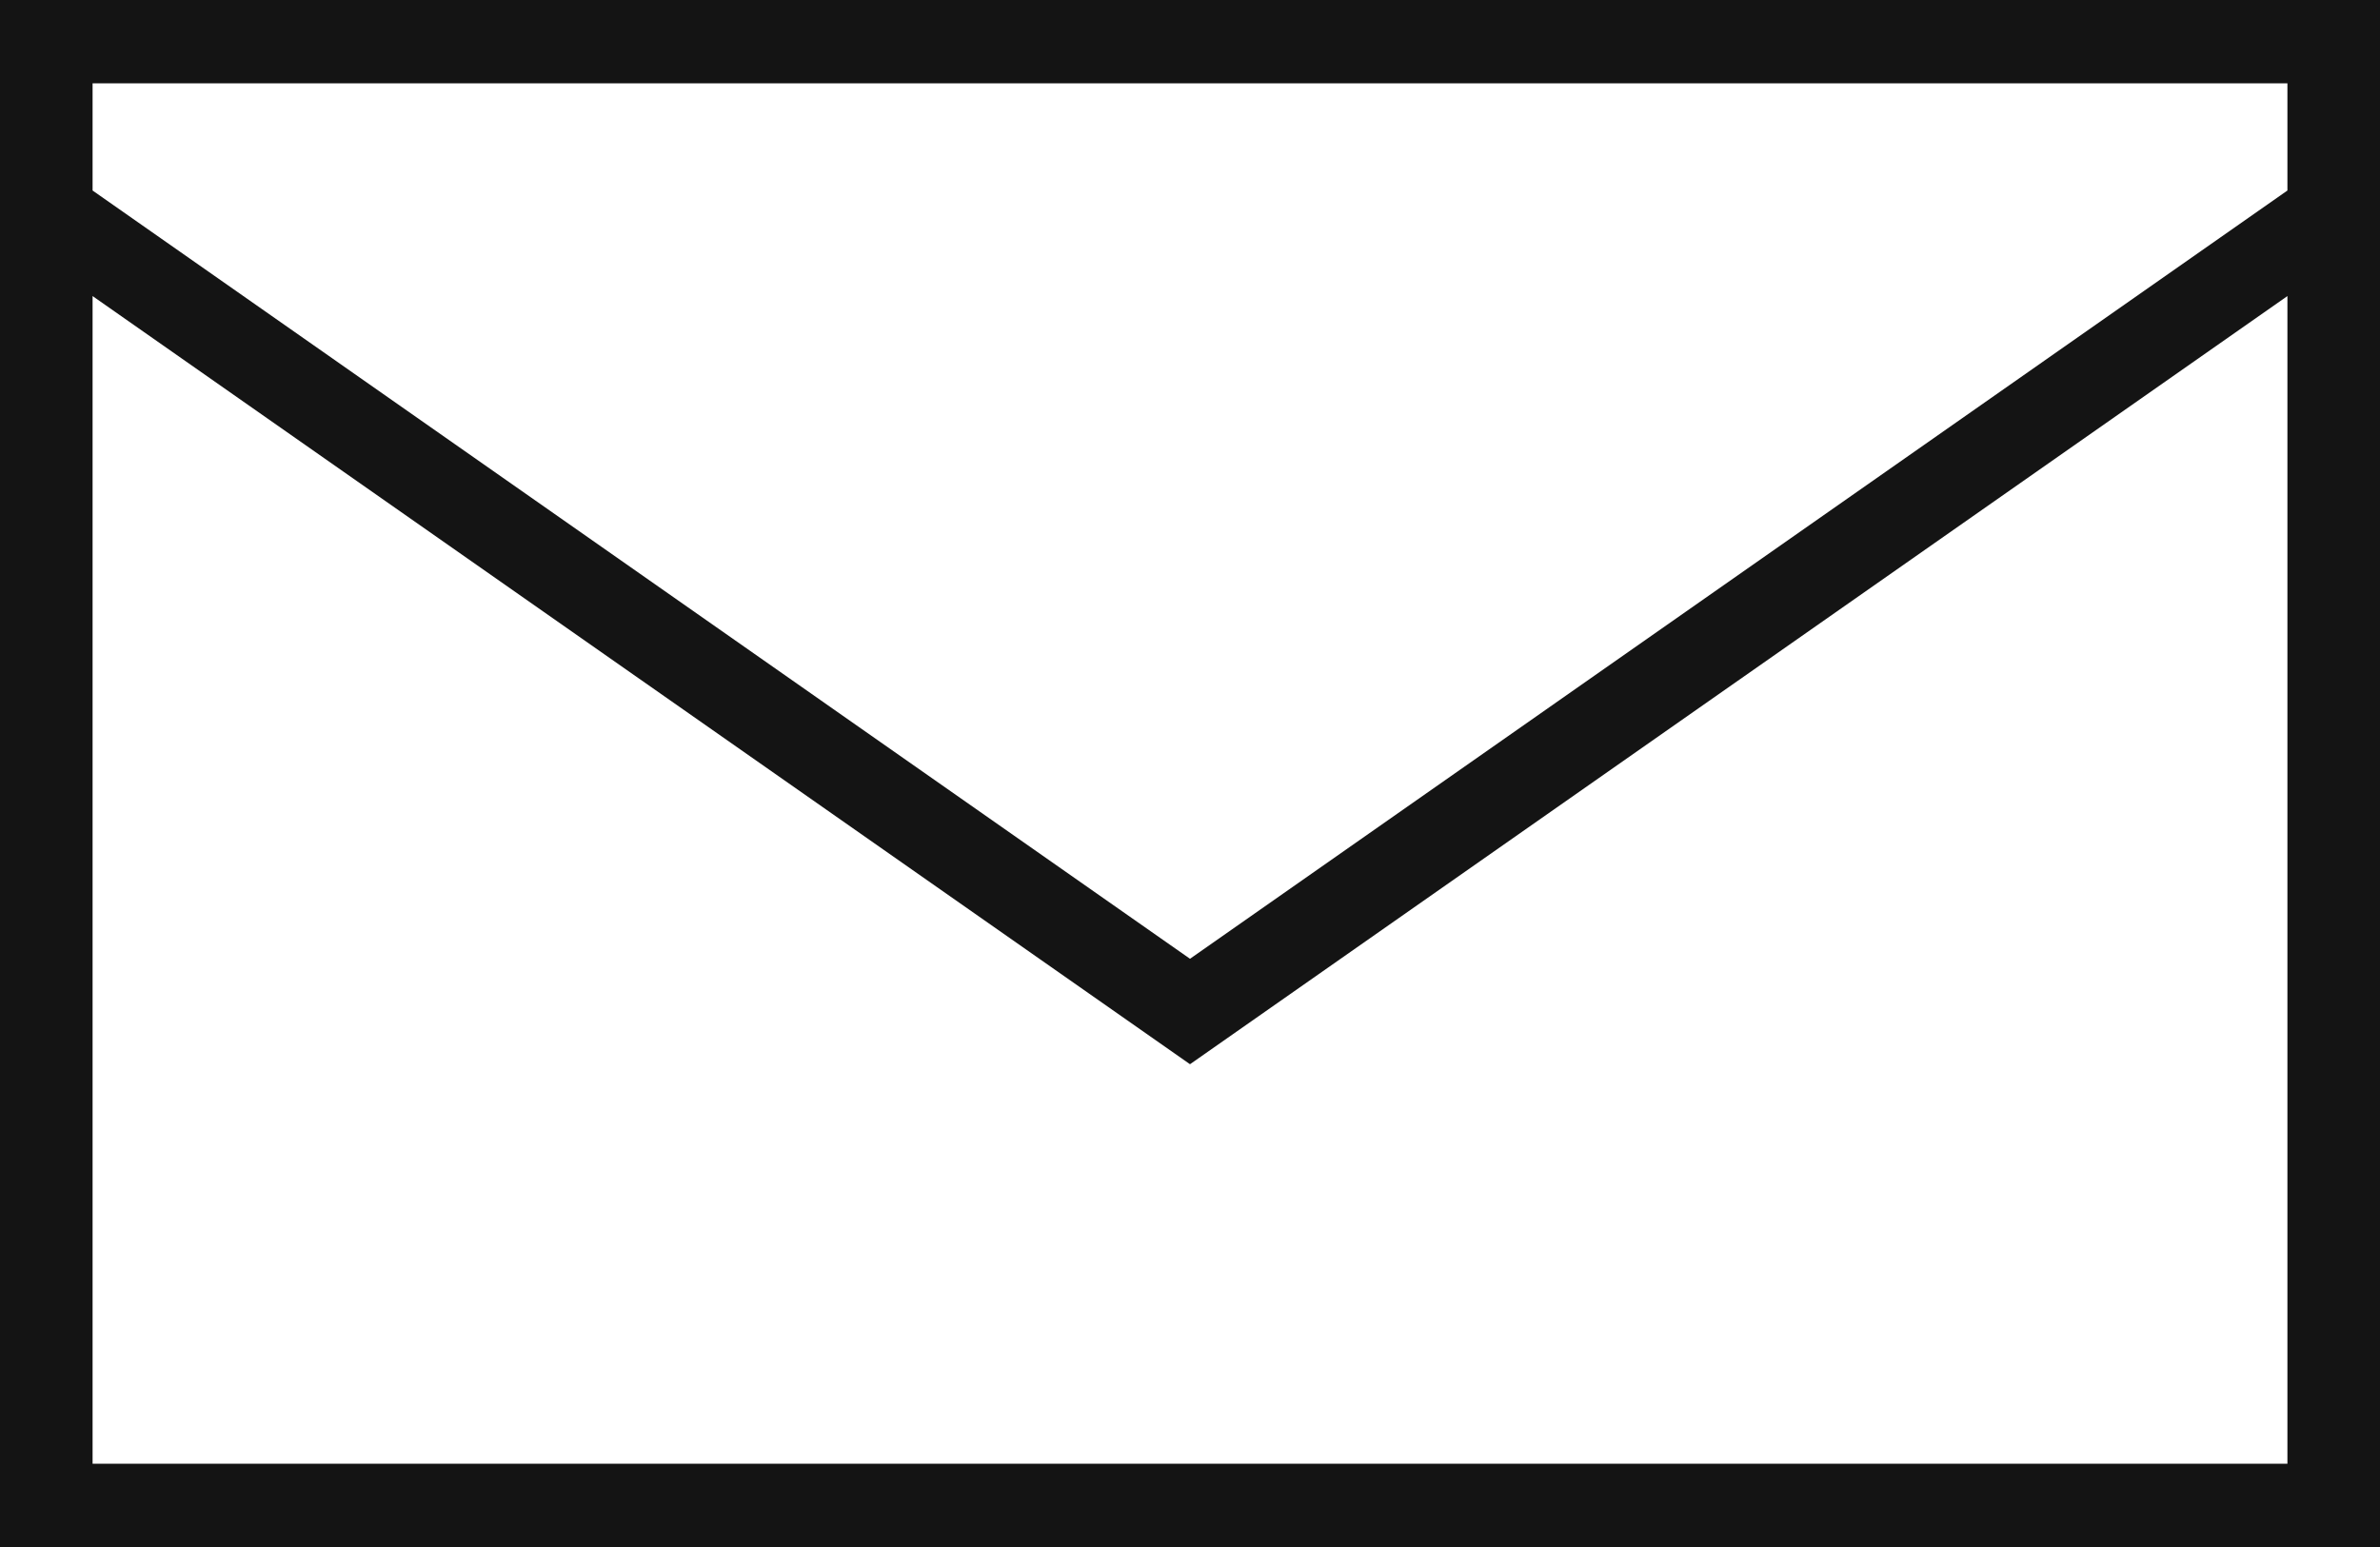 <svg width="20" height="13" viewBox="0 0 20 13" fill="none" xmlns="http://www.w3.org/2000/svg">
<path fill-rule="evenodd" clip-rule="evenodd" d="M10 8.943L0.778 2.488V12.3H19.222V2.488L10 8.943ZM20 13H0V0H20V13ZM19.222 0.7V1.601L10 8.057L0.778 1.601V0.7H19.222Z" fill="#141414"/>
</svg>
